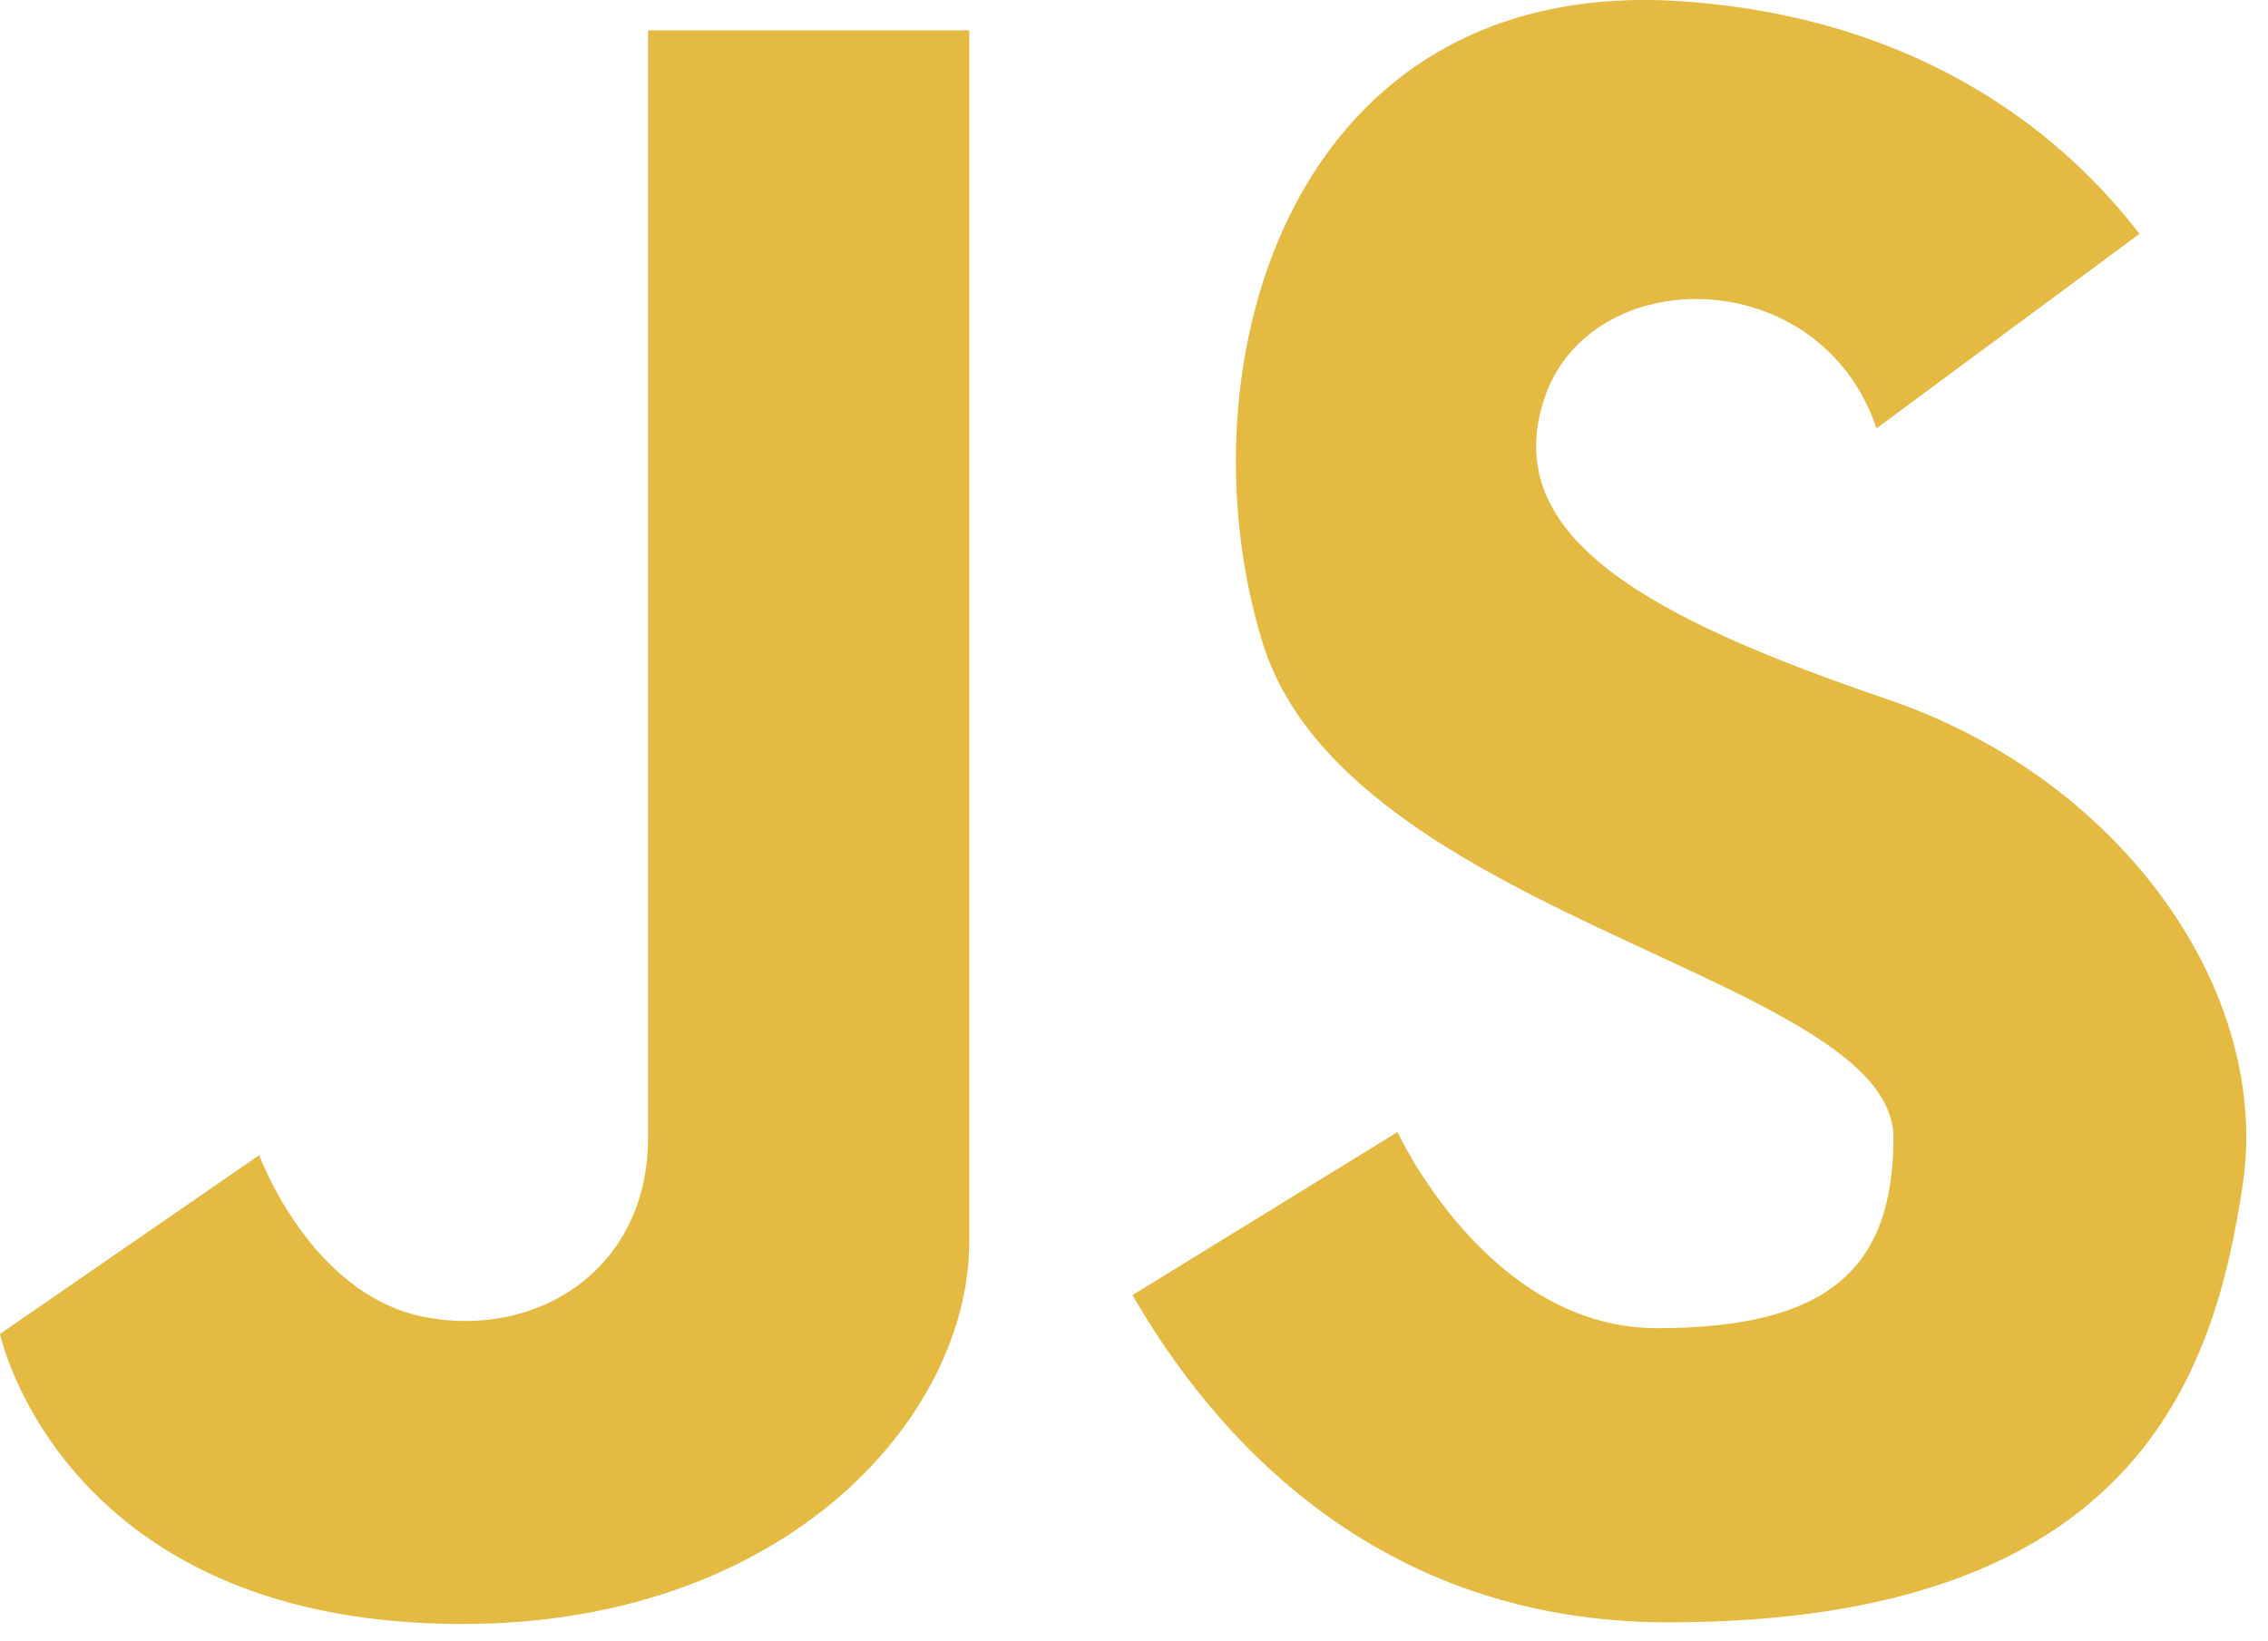 <svg width="76" height="55" viewBox="0 0 76 55" fill="none" xmlns="http://www.w3.org/2000/svg">
<path d="M62.881 14.355C60.993 8.749 53.251 8.749 51.74 13.388C50.23 18.027 55.328 20.733 63.259 23.44C71.19 26.146 76.1 33.298 75.156 39.677C74.212 46.056 71.568 54.368 55.895 54.368C46.099 54.368 40.656 48.101 37.95 43.401L46.831 37.937C46.831 37.937 49.852 44.51 55.517 44.51C61.182 44.51 63.448 42.577 63.448 38.131C63.448 32.718 45.131 30.786 42.299 21.507C39.466 12.228 43.243 -0.916 56.461 0.05C64.723 0.655 69.37 4.807 71.693 7.837L62.881 14.355Z" fill="#E4BA42"/>
<path d="M21.716 1.017C21.716 1.017 21.716 33.685 21.716 38.131C21.716 42.577 17.939 44.897 14.162 44.123C10.386 43.35 8.686 38.711 8.686 38.711L0 44.703C0 44.703 1.888 53.595 13.785 54.368C25.681 55.142 32.479 47.796 32.479 41.611C32.479 35.425 32.479 1.017 32.479 1.017H21.716Z" fill="#E4BA42"/>
</svg>
